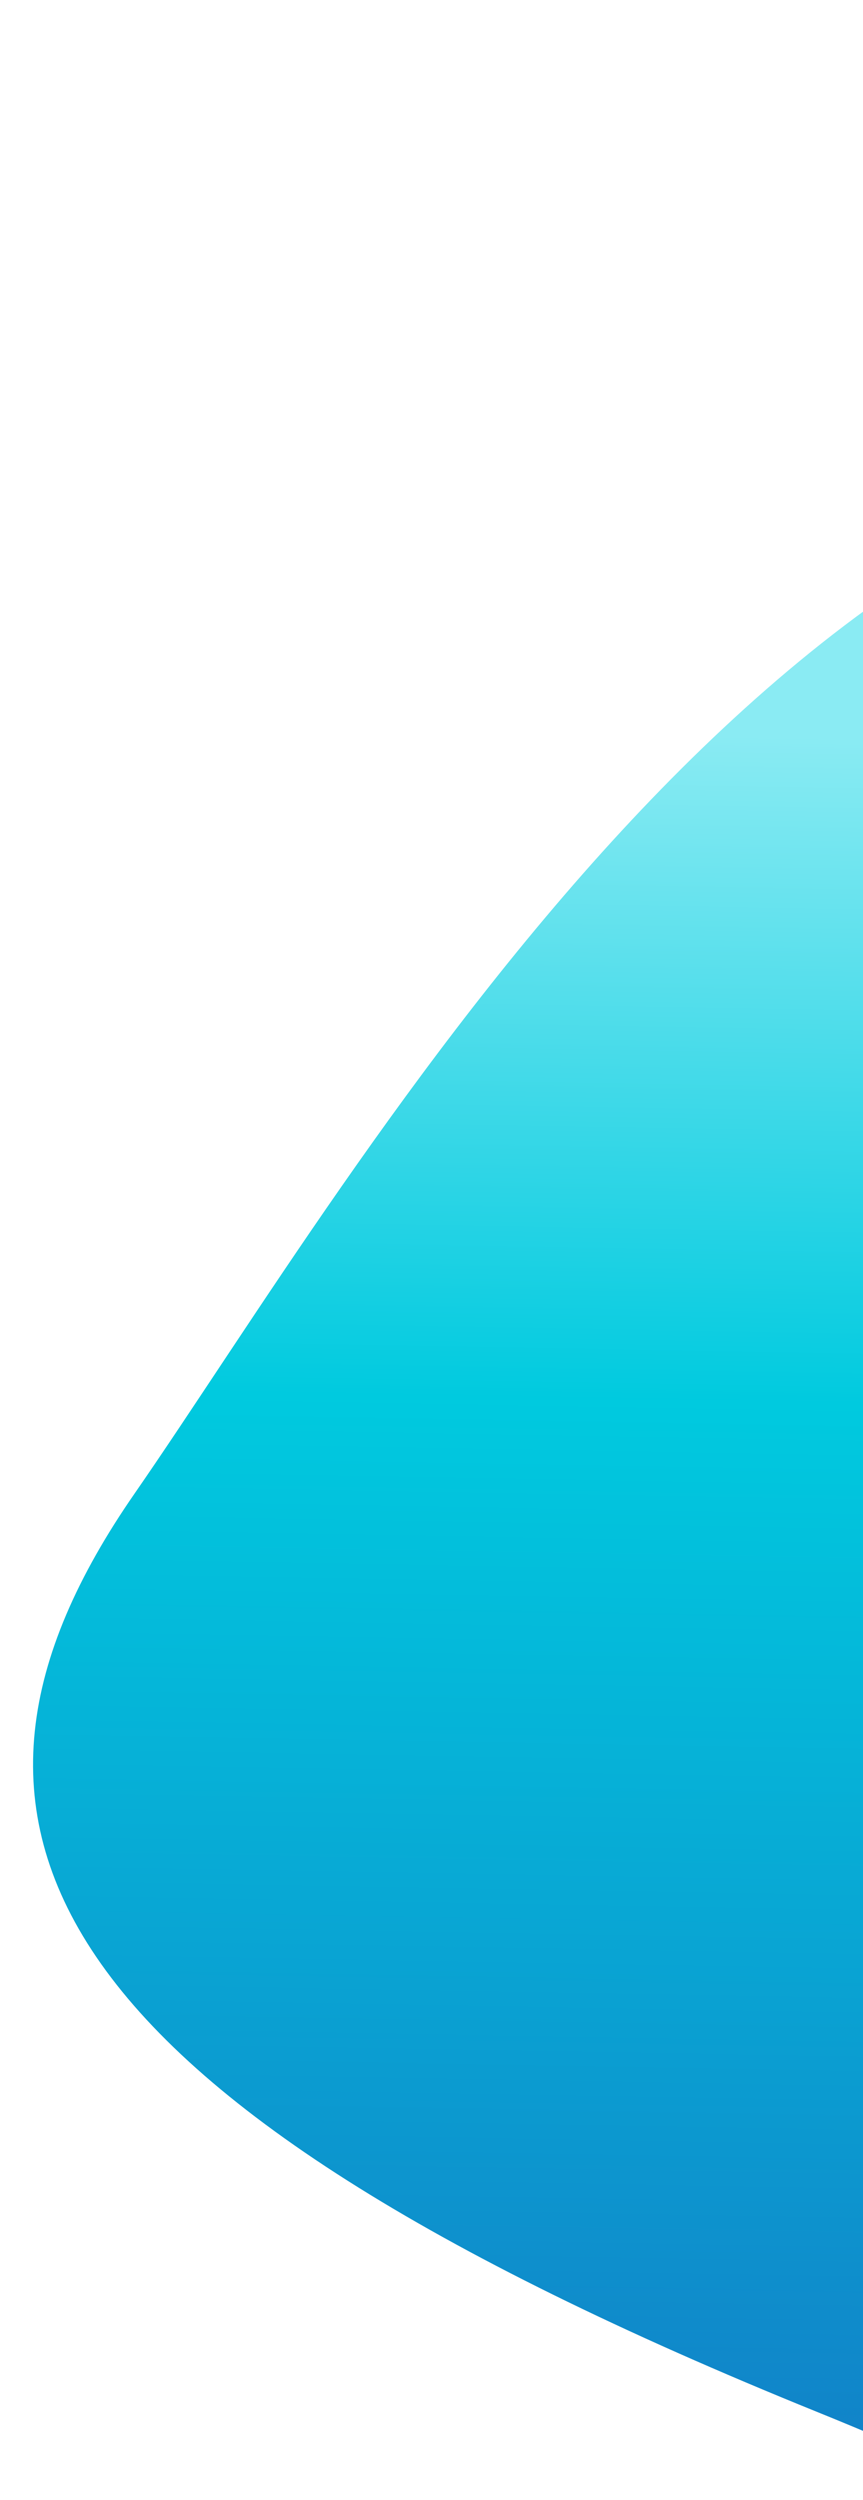 <svg xmlns="http://www.w3.org/2000/svg" xmlns:xlink="http://www.w3.org/1999/xlink" width="235" height="680" viewBox="0 0 235 680">
  <defs>
    <linearGradient id="linear-gradient" x1="0.476" y1="0.886" x2="0.5" y2="-0.328" gradientUnits="objectBoundingBox">
      <stop offset="0" stop-color="#8aebf3"/>
      <stop offset="0.218" stop-color="#00cadf"/>
      <stop offset="1" stop-color="#2727ab"/>
    </linearGradient>
    <clipPath id="clip-path">
      <rect id="Retângulo_3826" data-name="Retângulo 3826" width="235" height="680" transform="translate(-8 1778)" fill="#fff" stroke="#707070" stroke-width="1"/>
    </clipPath>
    <clipPath id="clip-path-2">
      <rect id="Retângulo_3825" data-name="Retângulo 3825" width="767.973" height="693.425" fill="url(#linear-gradient)"/>
    </clipPath>
  </defs>
  <g id="Grupo_de_máscara_5" data-name="Grupo de máscara 5" transform="translate(227 2458) rotate(180)" clip-path="url(#clip-path)">
    <g id="Grupo_11172" data-name="Grupo 11172" transform="translate(-549.973 1648.287)">
      <g id="Grupo_11171" data-name="Grupo 11171" clip-path="url(#clip-path-2)">
        <path id="Caminho_4389" data-name="Caminho 4389" d="M53.976,153.685S143.647-20.766,285.49,2.059,340.922,67.274,554.5,153.685,802.321,314.017,740.366,403.411,562.654,698.231,397.986,693.34,36.043,497.694,6.7,391.721,53.976,153.685,53.976,153.685" transform="translate(0 0)" fill="url(#linear-gradient)"/>
      </g>
    </g>
  </g>
</svg>
